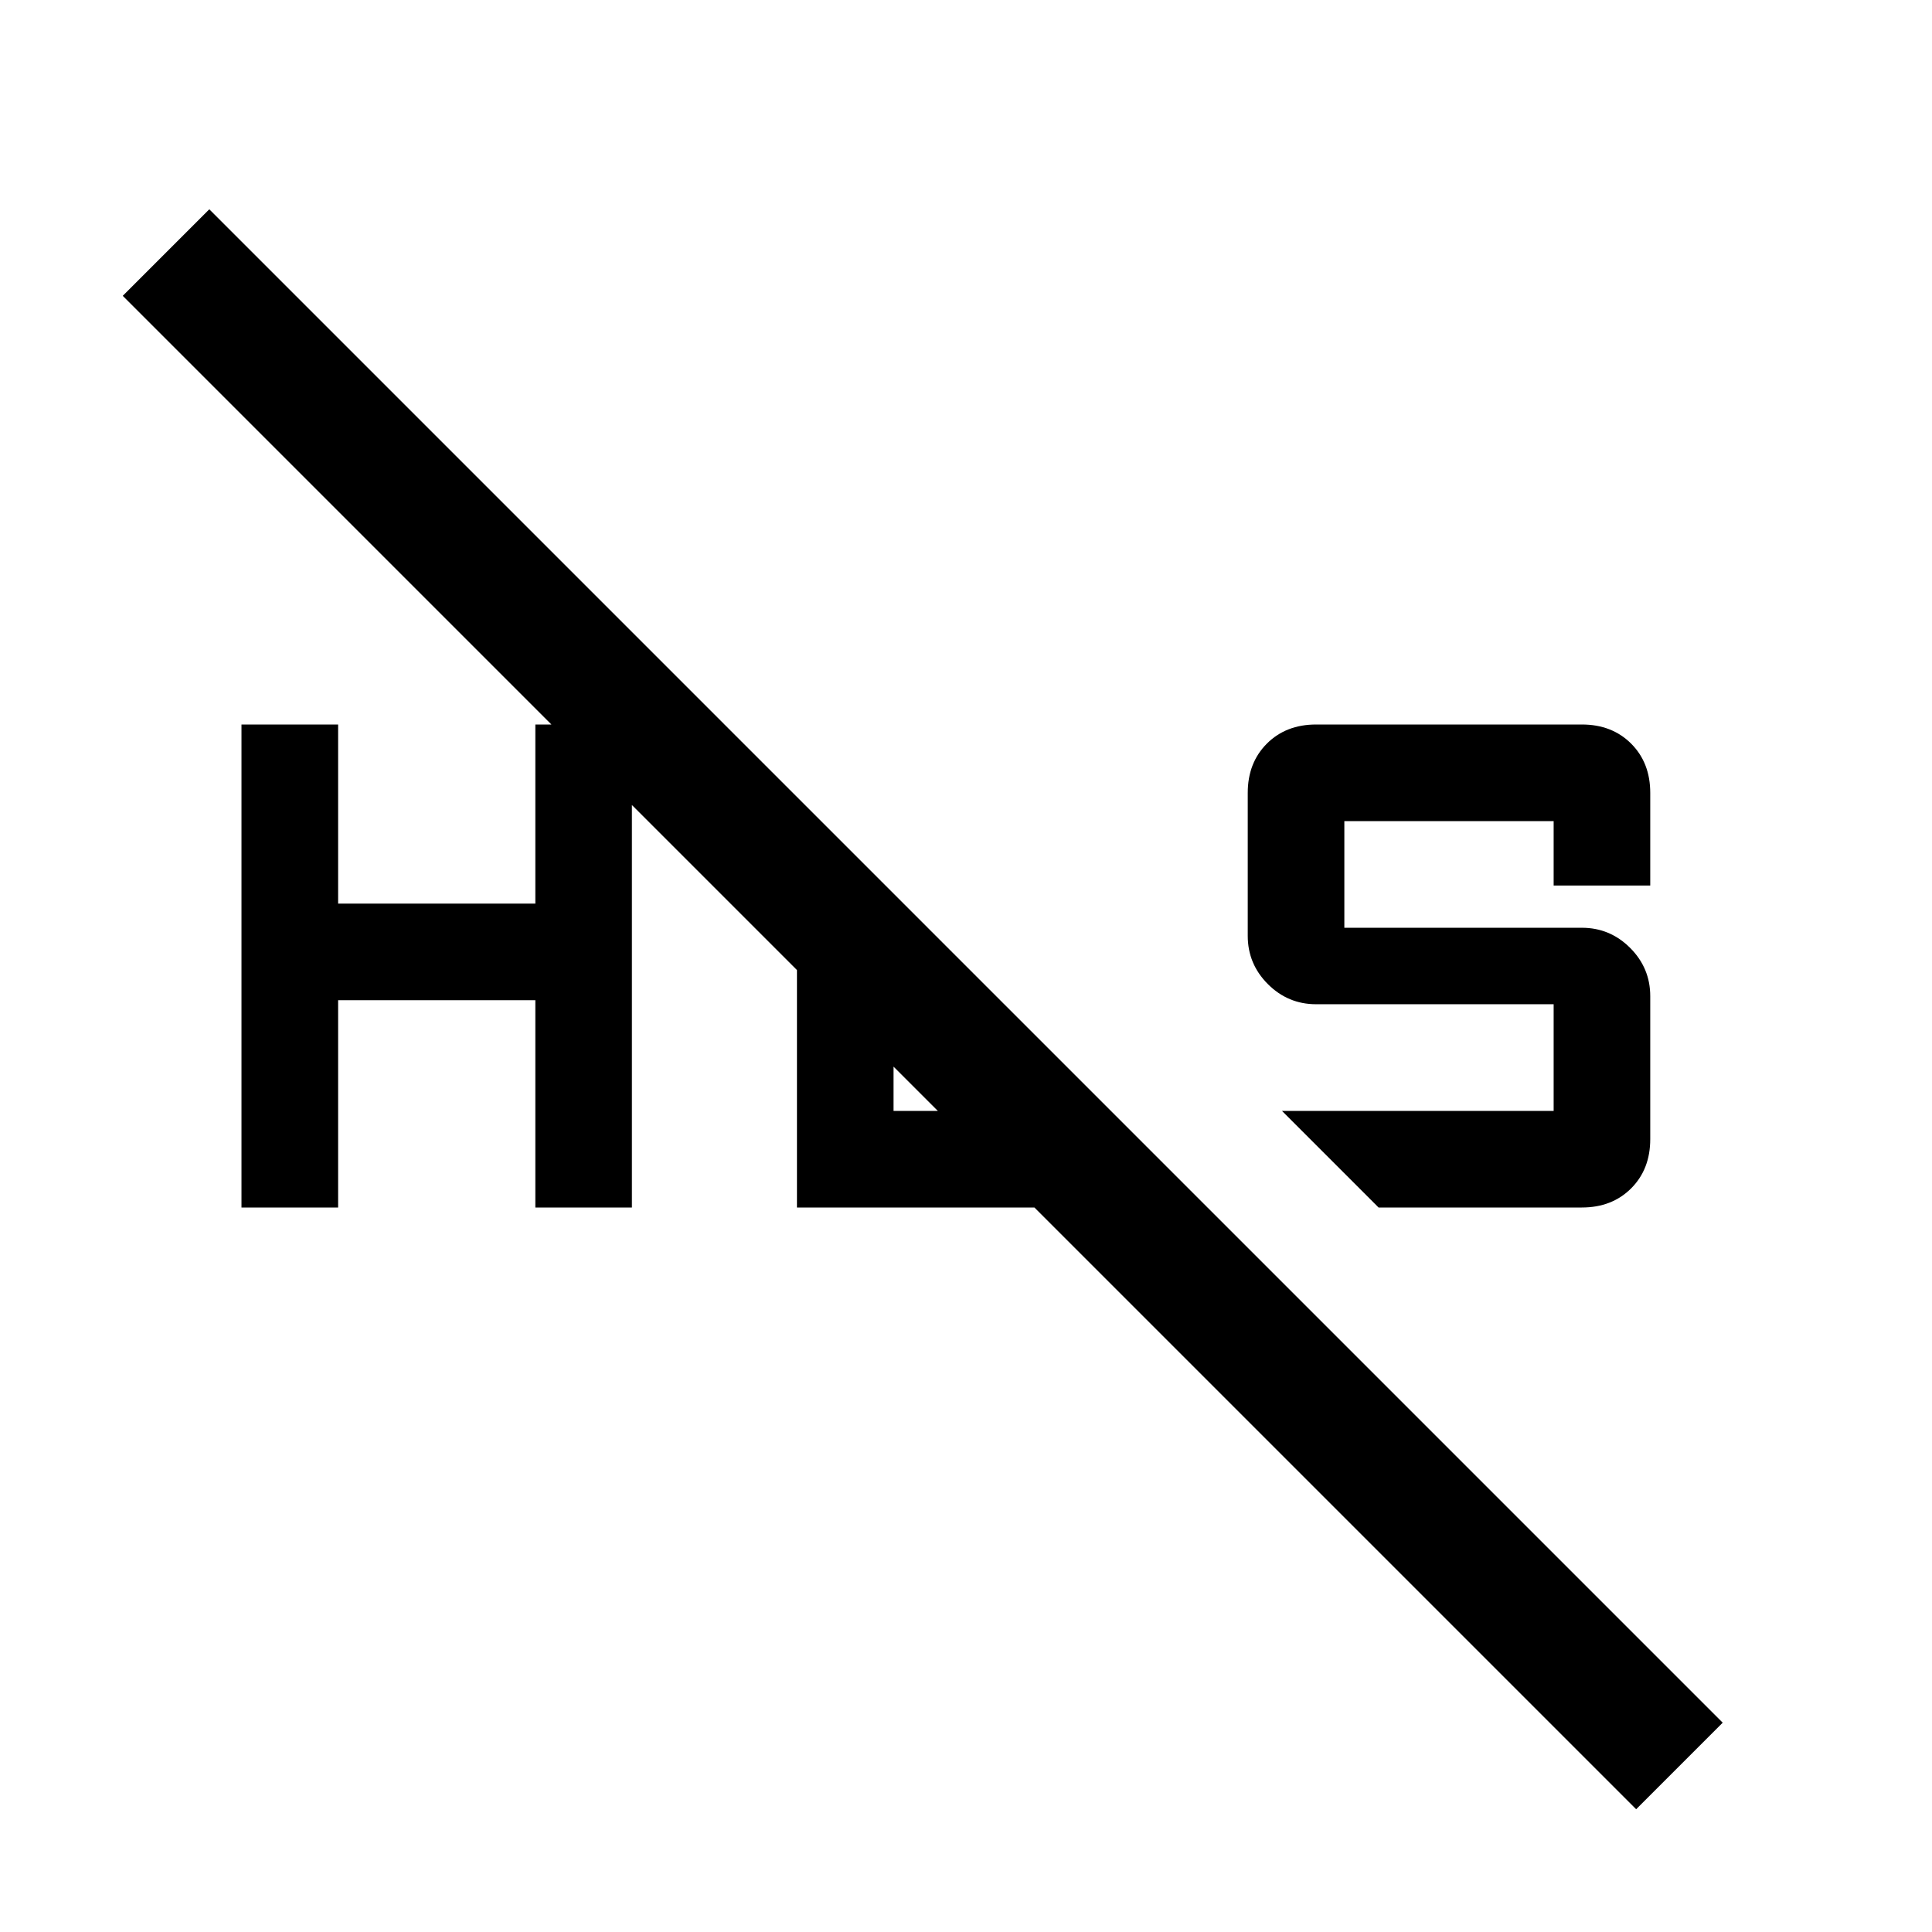<svg xmlns="http://www.w3.org/2000/svg" viewBox="0 -960 960 960"><path d="m685-360-48-48h135v-53H654q-14 0-24-10t-10-24v-71q0-15 9.5-24.5T654-600h132q15 0 24.5 9.5T820-566v46h-48v-32H668v53h118q14 0 24 10t10 24v71q0 15-9.5 24.5T786-360H685Zm-565 0v-240h48v89h98v-89h48v240h-48v-103h-98v103h-48ZM813-61 61-813l43-43 752 752-43 43ZM396-360v-162l48 48v66h66l48 48H396Z"/></svg>
